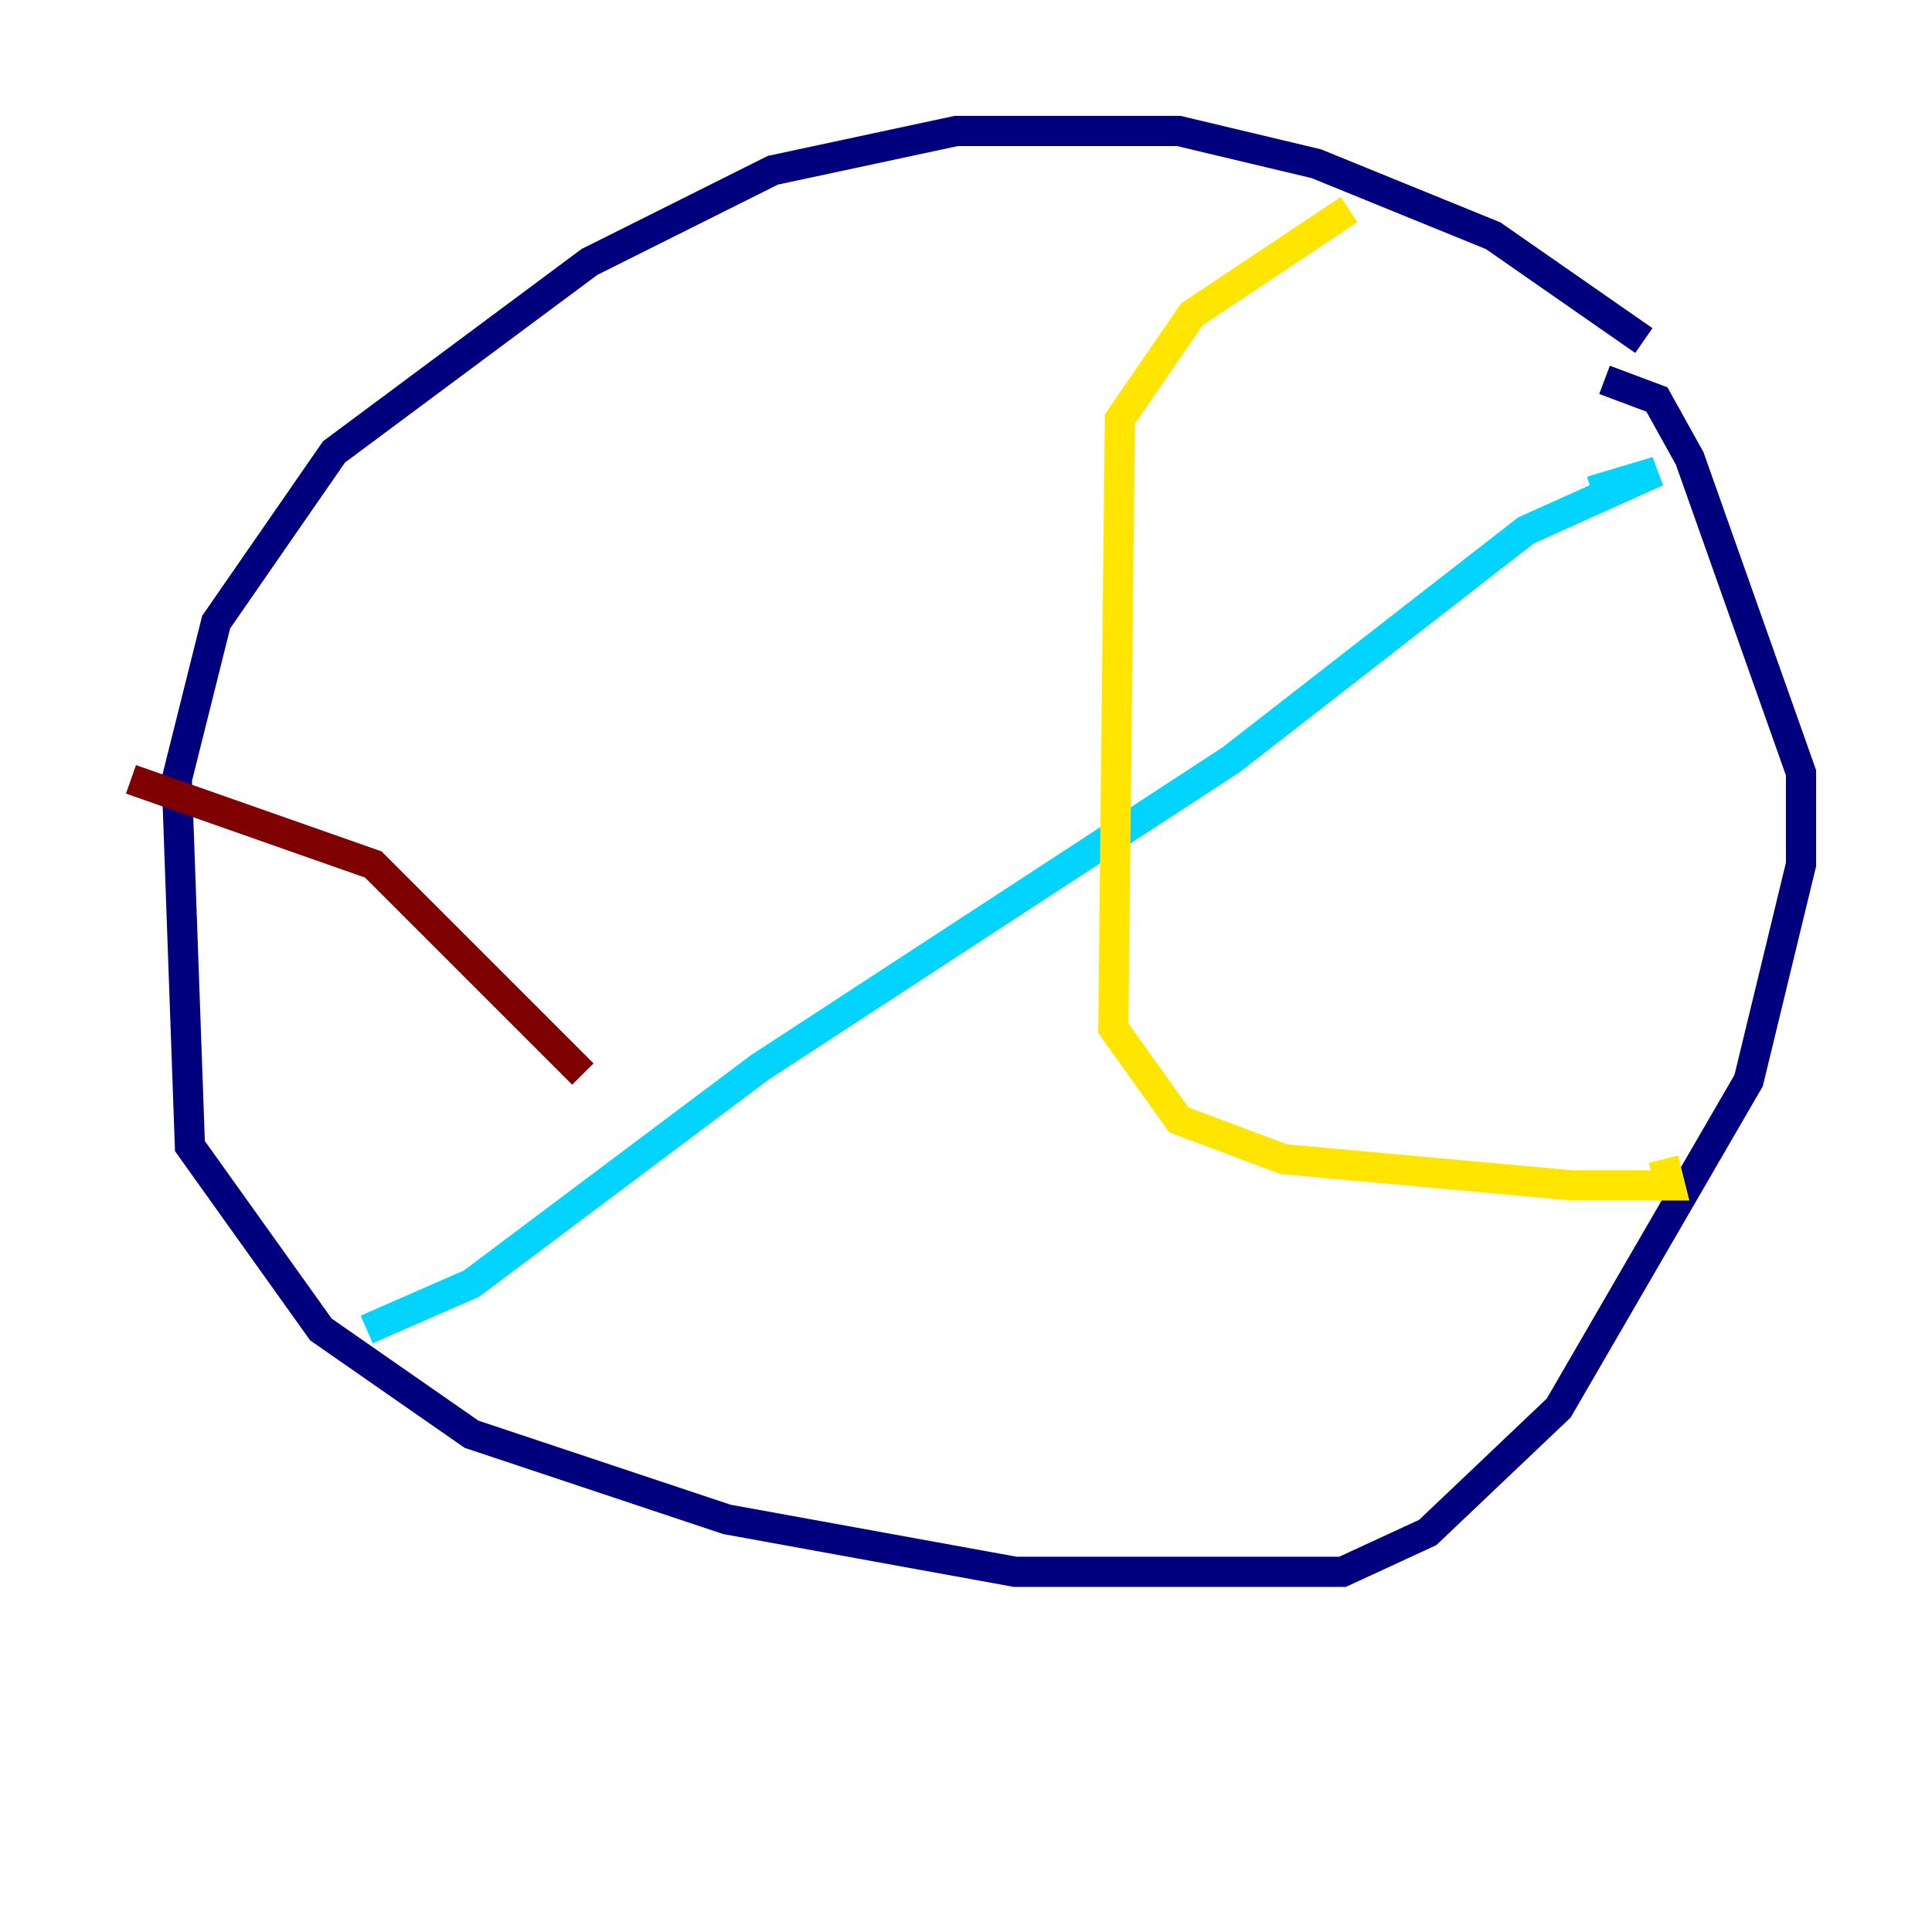 <?xml version="1.0" encoding="utf-8" ?>
<svg baseProfile="tiny" height="128" version="1.2" viewBox="0,0,128,128" width="128" xmlns="http://www.w3.org/2000/svg" xmlns:ev="http://www.w3.org/2001/xml-events" xmlns:xlink="http://www.w3.org/1999/xlink"><defs /><polyline fill="none" points="108.909,22.563 98.929,15.62 87.214,10.848 78.102,8.678 63.349,8.678 51.2,11.281 39.051,17.356 22.129,29.939 14.319,41.22 11.715,51.634 12.583,75.932 21.261,88.081 31.241,95.024 48.163,100.664 67.254,104.136 88.949,104.136 94.59,101.532 103.268,93.288 115.851,71.593 119.322,57.275 119.322,51.2 111.946,30.373 109.776,26.468 106.305,25.166" stroke="#00007f" stroke-width="2" /><polyline fill="none" points="24.298,88.081 31.241,85.044 50.332,70.725 81.573,50.332 101.098,35.146 109.776,31.241 105.437,32.542" stroke="#00d4ff" stroke-width="2" /><polyline fill="none" points="89.383,13.885 78.969,20.827 74.197,27.77 73.763,68.122 78.102,74.197 85.044,76.8 104.136,78.536 110.644,78.536 110.21,76.8" stroke="#ffe500" stroke-width="2" /><polyline fill="none" points="8.678,51.634 24.732,57.275 38.617,71.159" stroke="#7f0000" stroke-width="2" /></svg>